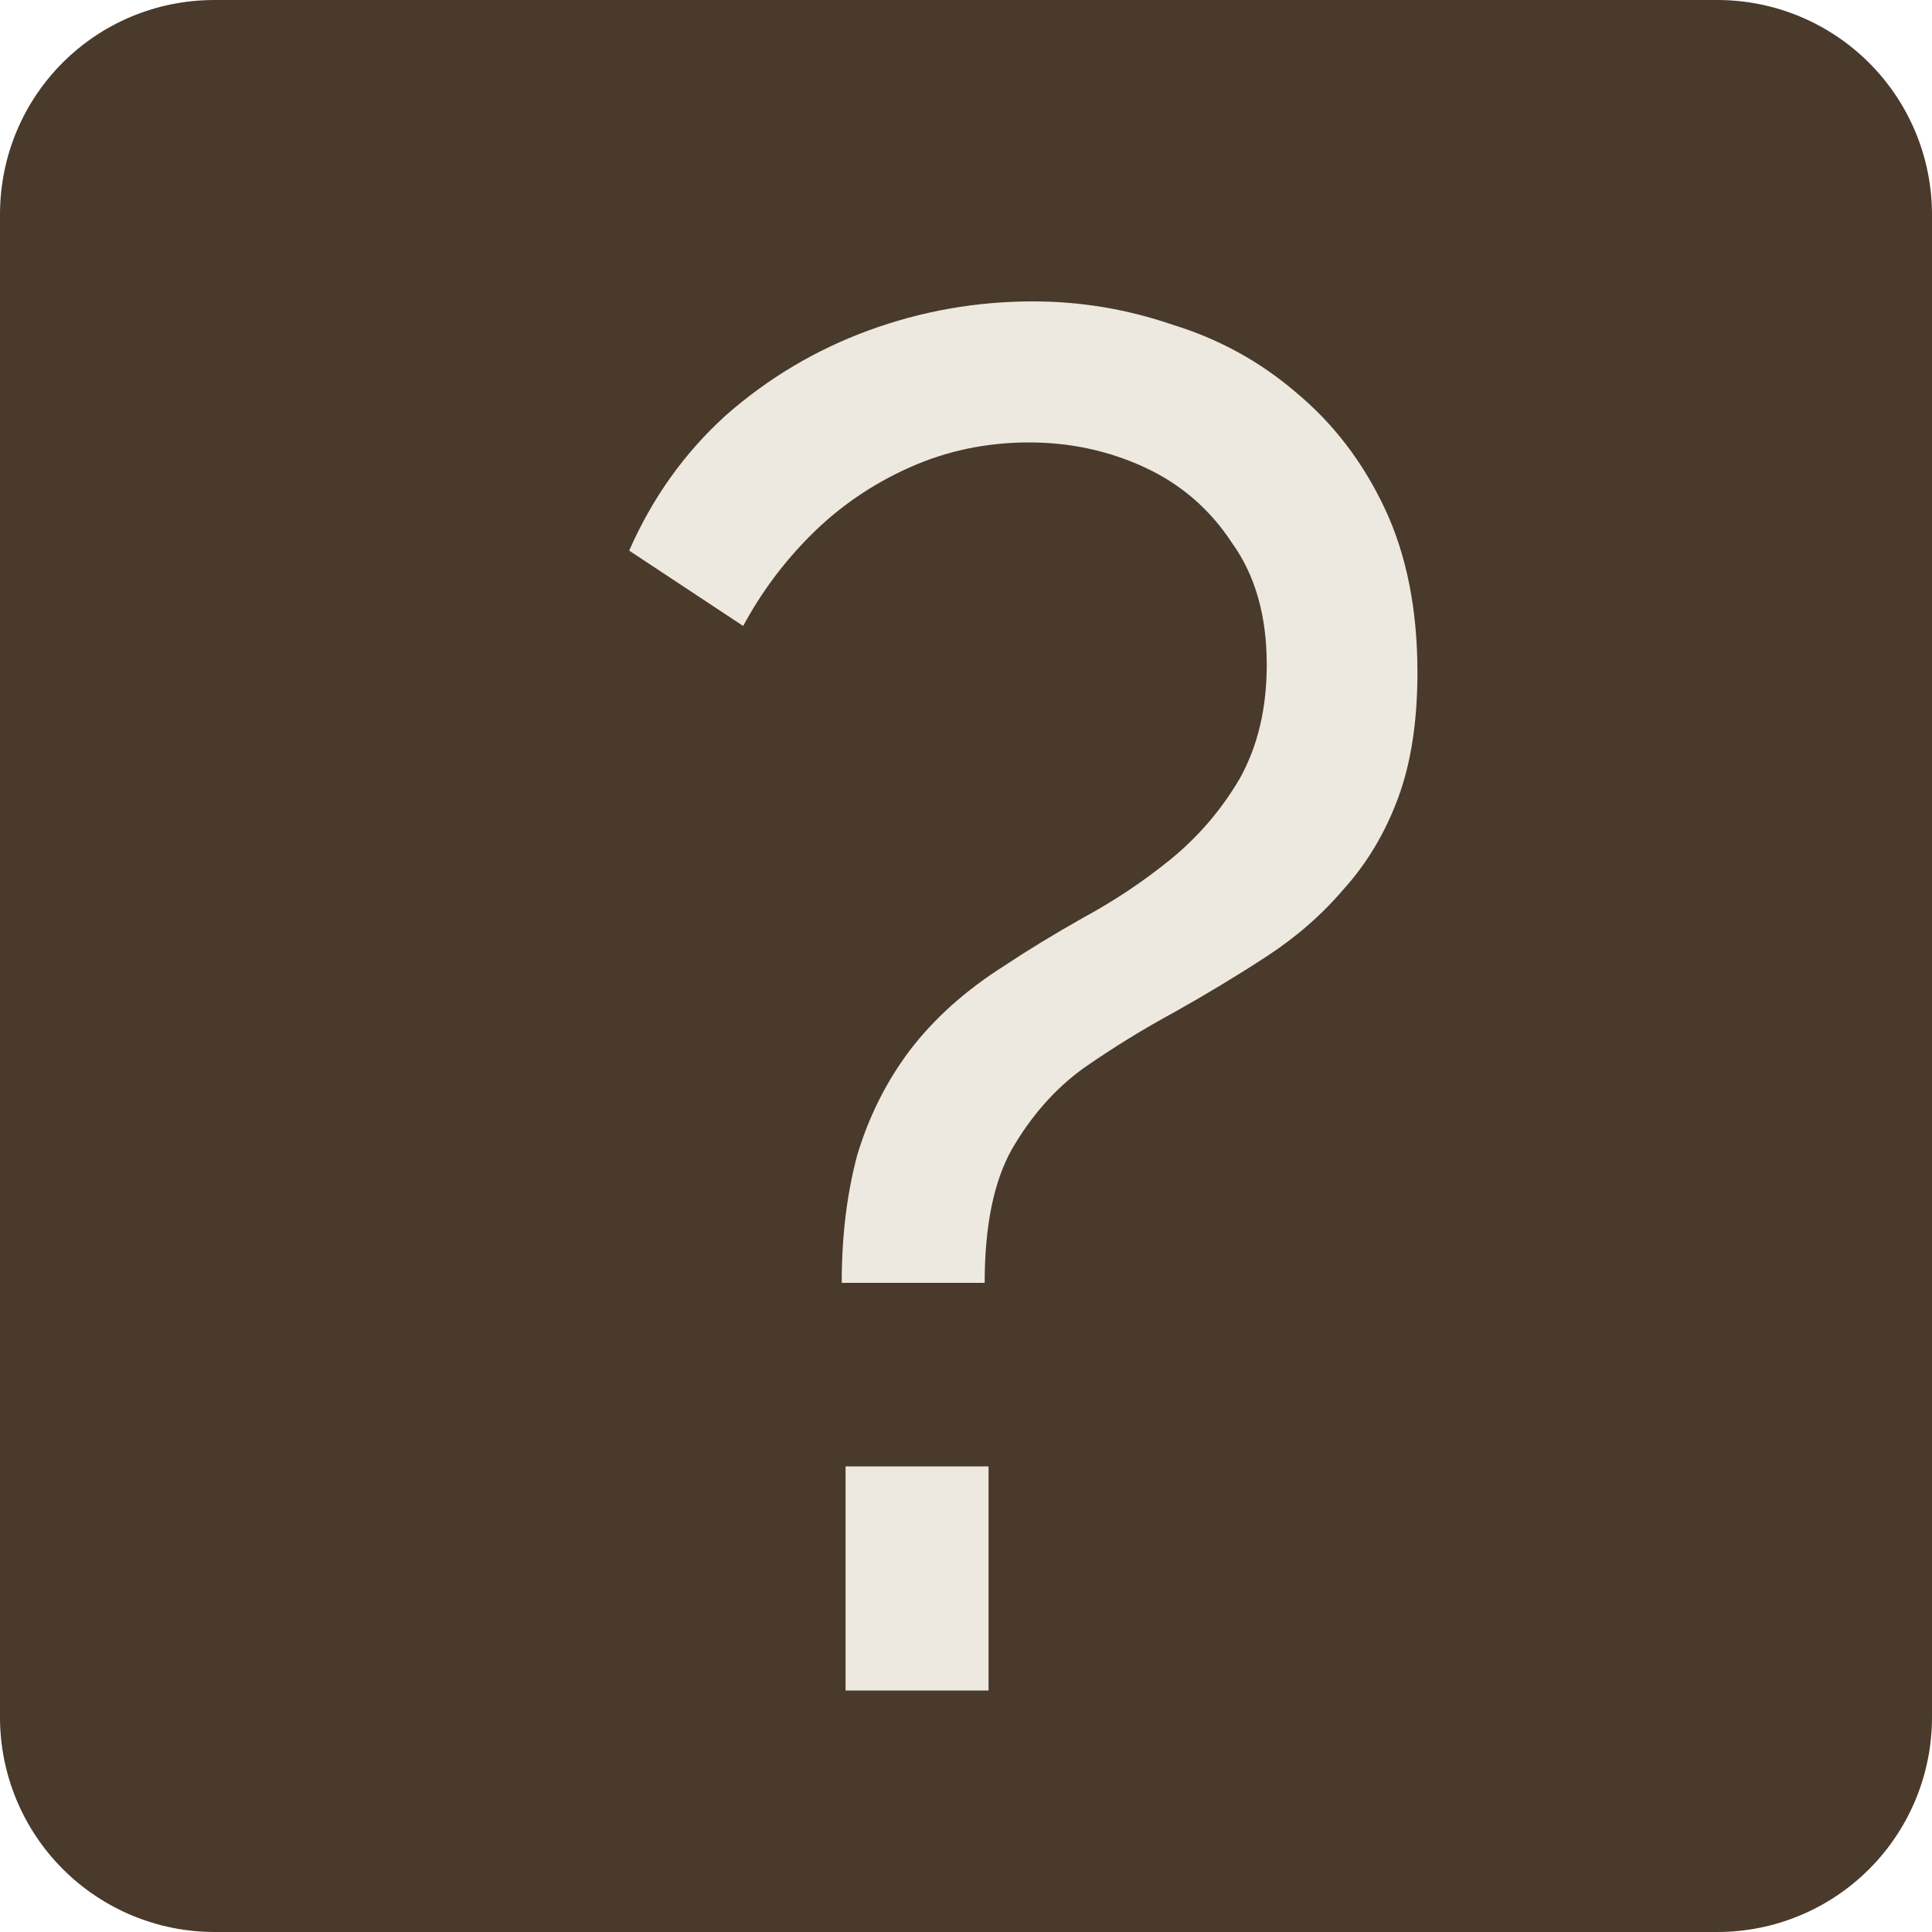 <svg width="24" height="24" viewBox="0 0 24 24" fill="none" xmlns="http://www.w3.org/2000/svg">
<path d="M21.333 0H2.667C1.187 0 0 1.187 0 2.667V21.333C0 22.041 0.281 22.719 0.781 23.219C1.281 23.719 1.959 24 2.667 24H21.333C22.041 24 22.719 23.719 23.219 23.219C23.719 22.719 24 22.041 24 21.333V2.667C24 1.959 23.719 1.281 23.219 0.781C22.719 0.281 22.041 0 21.333 0Z" fill="#4A3A2B"/>
<path d="M10.456 15.936C10.456 15.36 10.52 14.832 10.648 14.352C10.792 13.872 11.008 13.44 11.296 13.056C11.6 12.656 11.992 12.304 12.472 12C12.76 11.808 13.088 11.608 13.456 11.4C13.84 11.192 14.2 10.952 14.536 10.68C14.888 10.392 15.176 10.056 15.4 9.672C15.624 9.272 15.736 8.8 15.736 8.256C15.736 7.648 15.592 7.144 15.304 6.744C15.032 6.328 14.672 6.016 14.224 5.808C13.776 5.6 13.296 5.496 12.784 5.496C12.256 5.496 11.76 5.6 11.296 5.808C10.832 6.016 10.424 6.296 10.072 6.648C9.736 6.984 9.456 7.36 9.232 7.776L7.816 6.84C8.104 6.184 8.504 5.624 9.016 5.16C9.544 4.696 10.136 4.344 10.792 4.104C11.448 3.864 12.128 3.744 12.832 3.744C13.424 3.744 14 3.84 14.56 4.032C15.136 4.208 15.648 4.488 16.096 4.872C16.56 5.256 16.928 5.736 17.2 6.312C17.472 6.888 17.608 7.568 17.608 8.352C17.608 8.96 17.528 9.48 17.368 9.912C17.208 10.344 16.984 10.72 16.696 11.04C16.424 11.36 16.104 11.64 15.736 11.88C15.368 12.12 14.984 12.352 14.584 12.576C14.2 12.784 13.824 13.016 13.456 13.272C13.104 13.528 12.808 13.864 12.568 14.28C12.344 14.68 12.232 15.232 12.232 15.936H10.456ZM10.504 21V18.216H12.28V21H10.504Z" fill="#EDE9E0"/>
</svg>
